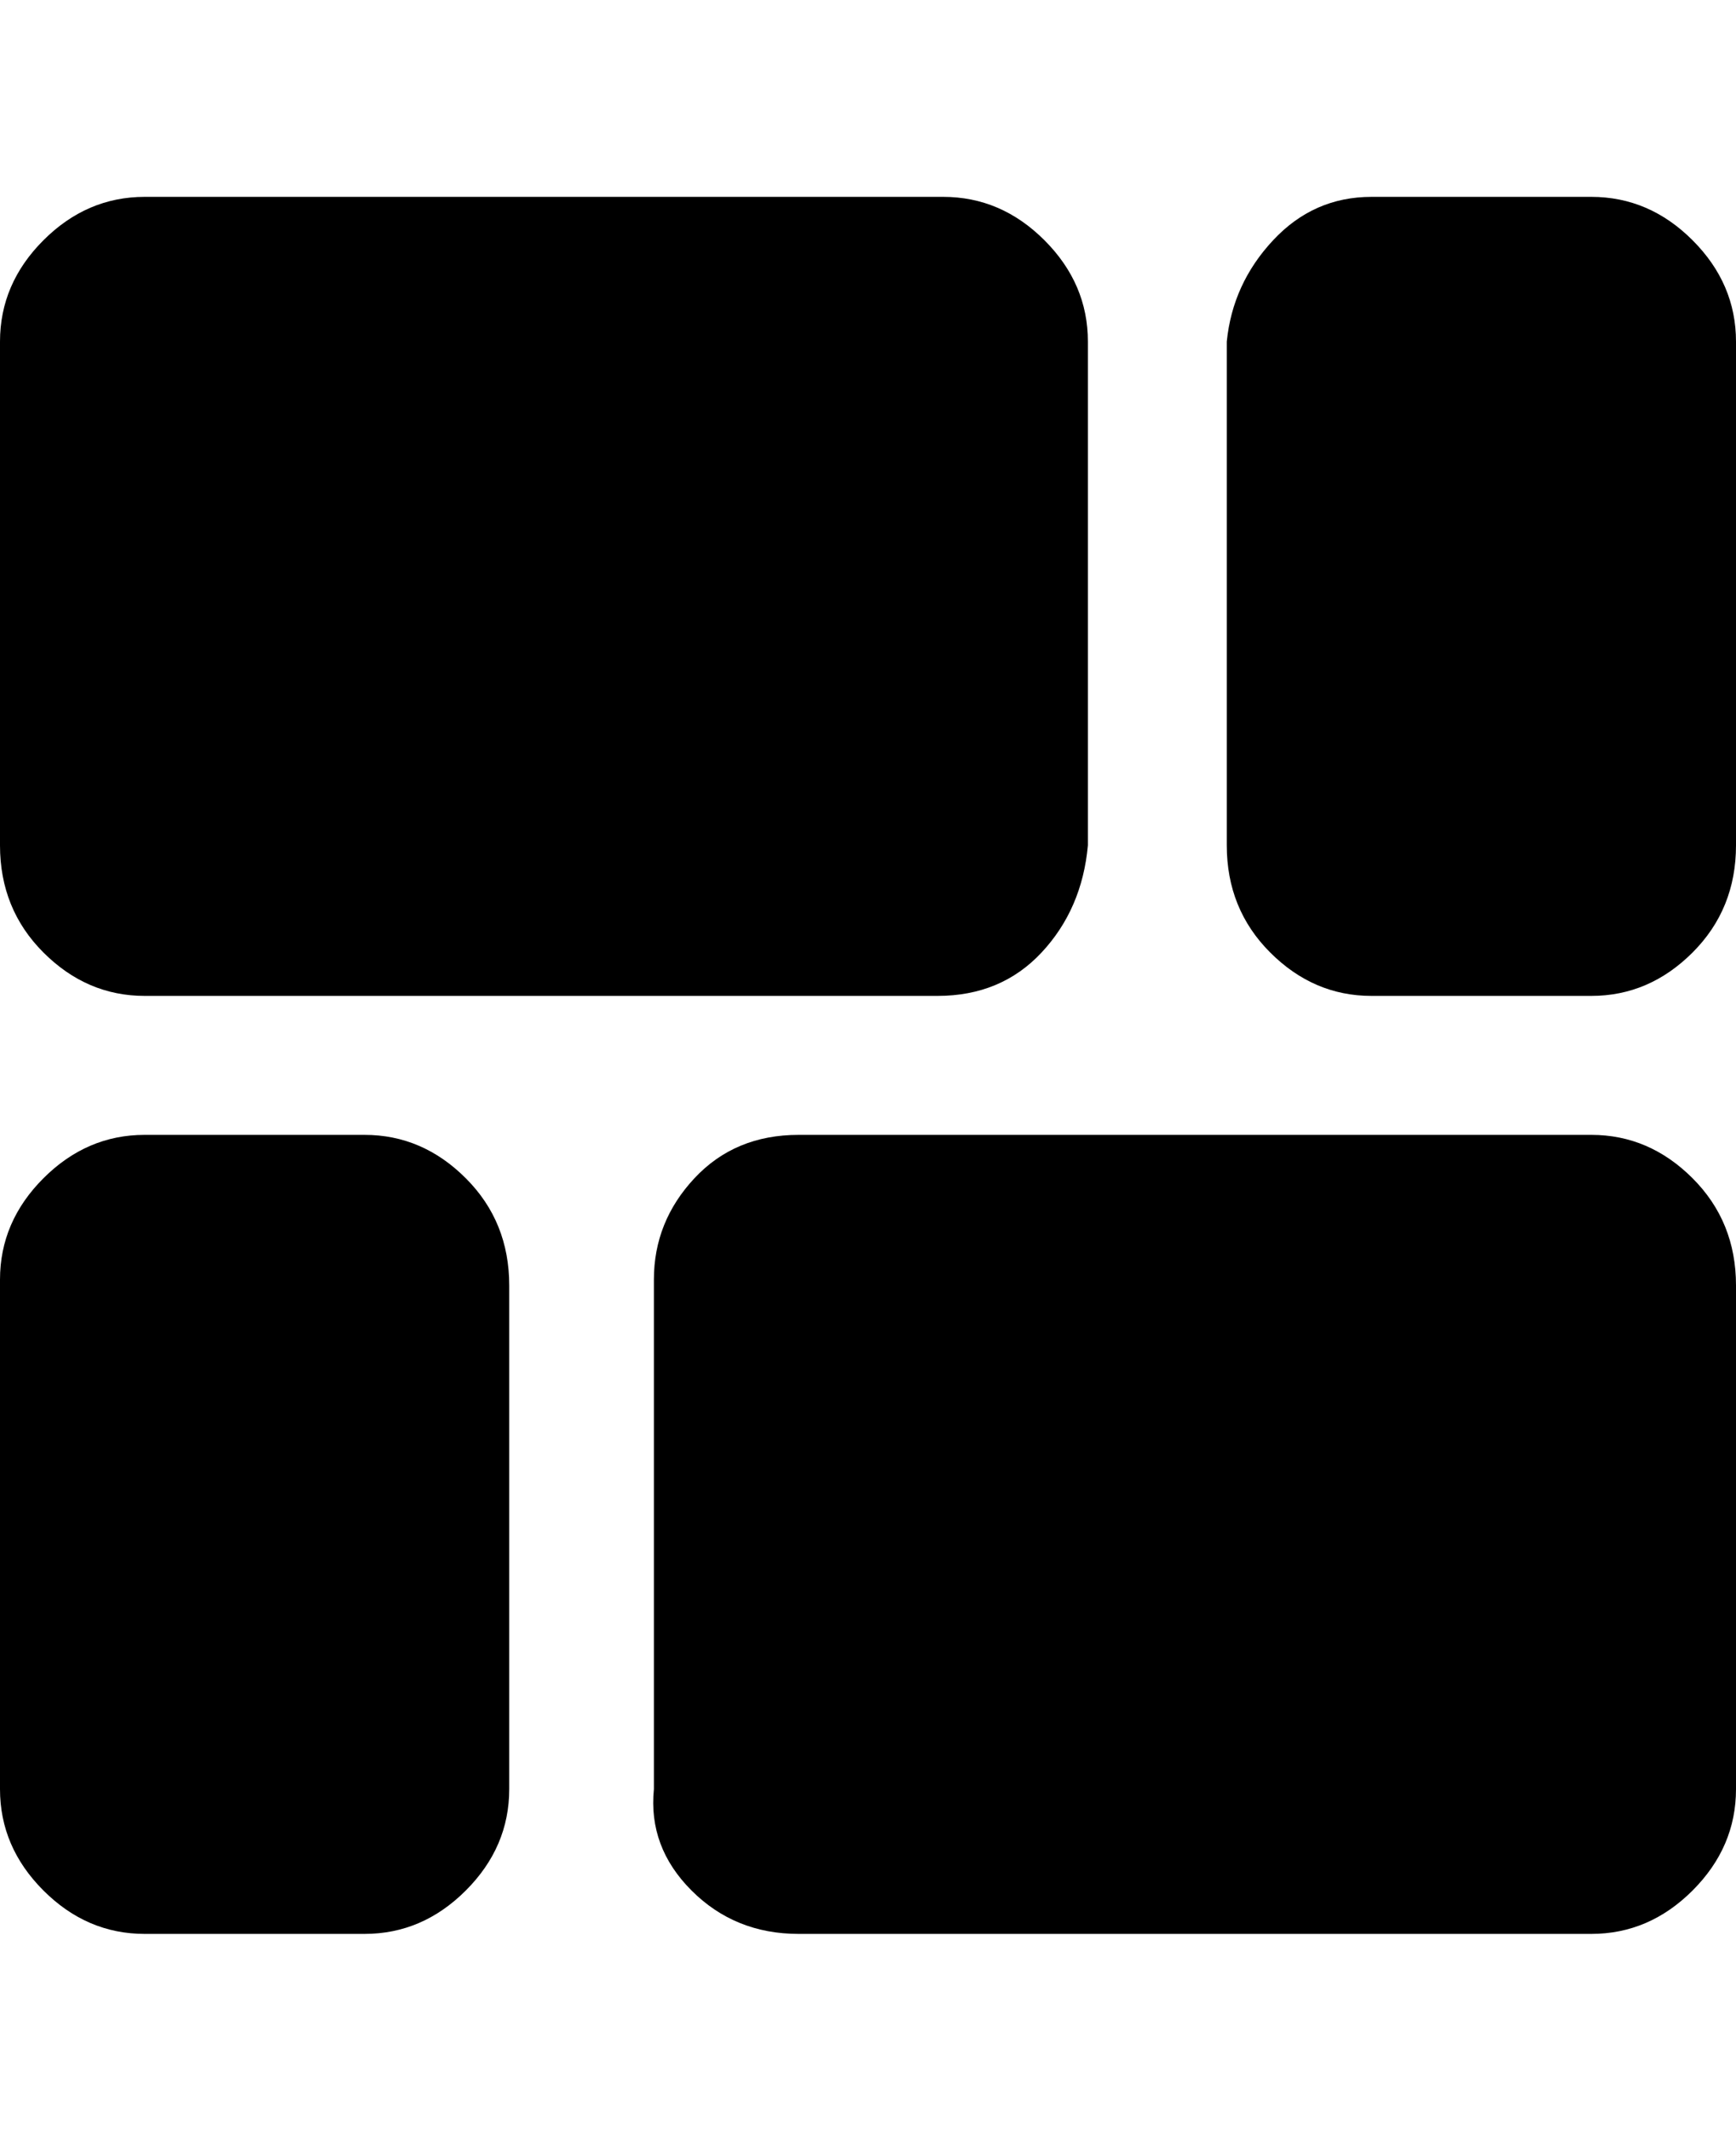 <svg viewBox="0 0 300 368" xmlns="http://www.w3.org/2000/svg"><path d="M25 34h138q10 0 17.5 7.5T188 59v87q-1 11-8 18.5t-18 7.5H25q-10 0-17.5-7.5T0 146V59q0-10 7.5-17.5T25 34zm212 0h38q10 0 17.5 7.5T300 59v87q0 11-7.5 18.5T275 172h-38q-10 0-17.5-7.5T212 146V59q1-10 8-17.5t17-7.5zM25 196h38q10 0 17.5 7.5T88 222v87q0 10-7.5 17.5T63 334H25q-10 0-17.5-7.5T0 309v-88q0-10 7.5-17.5T25 196zm113 0h137q10 0 17.5 7.5T300 222v87q0 10-7.5 17.5T275 334H138q-11 0-18.5-7.5T113 309v-88q0-10 7-17.5t18-7.5z"/></svg>